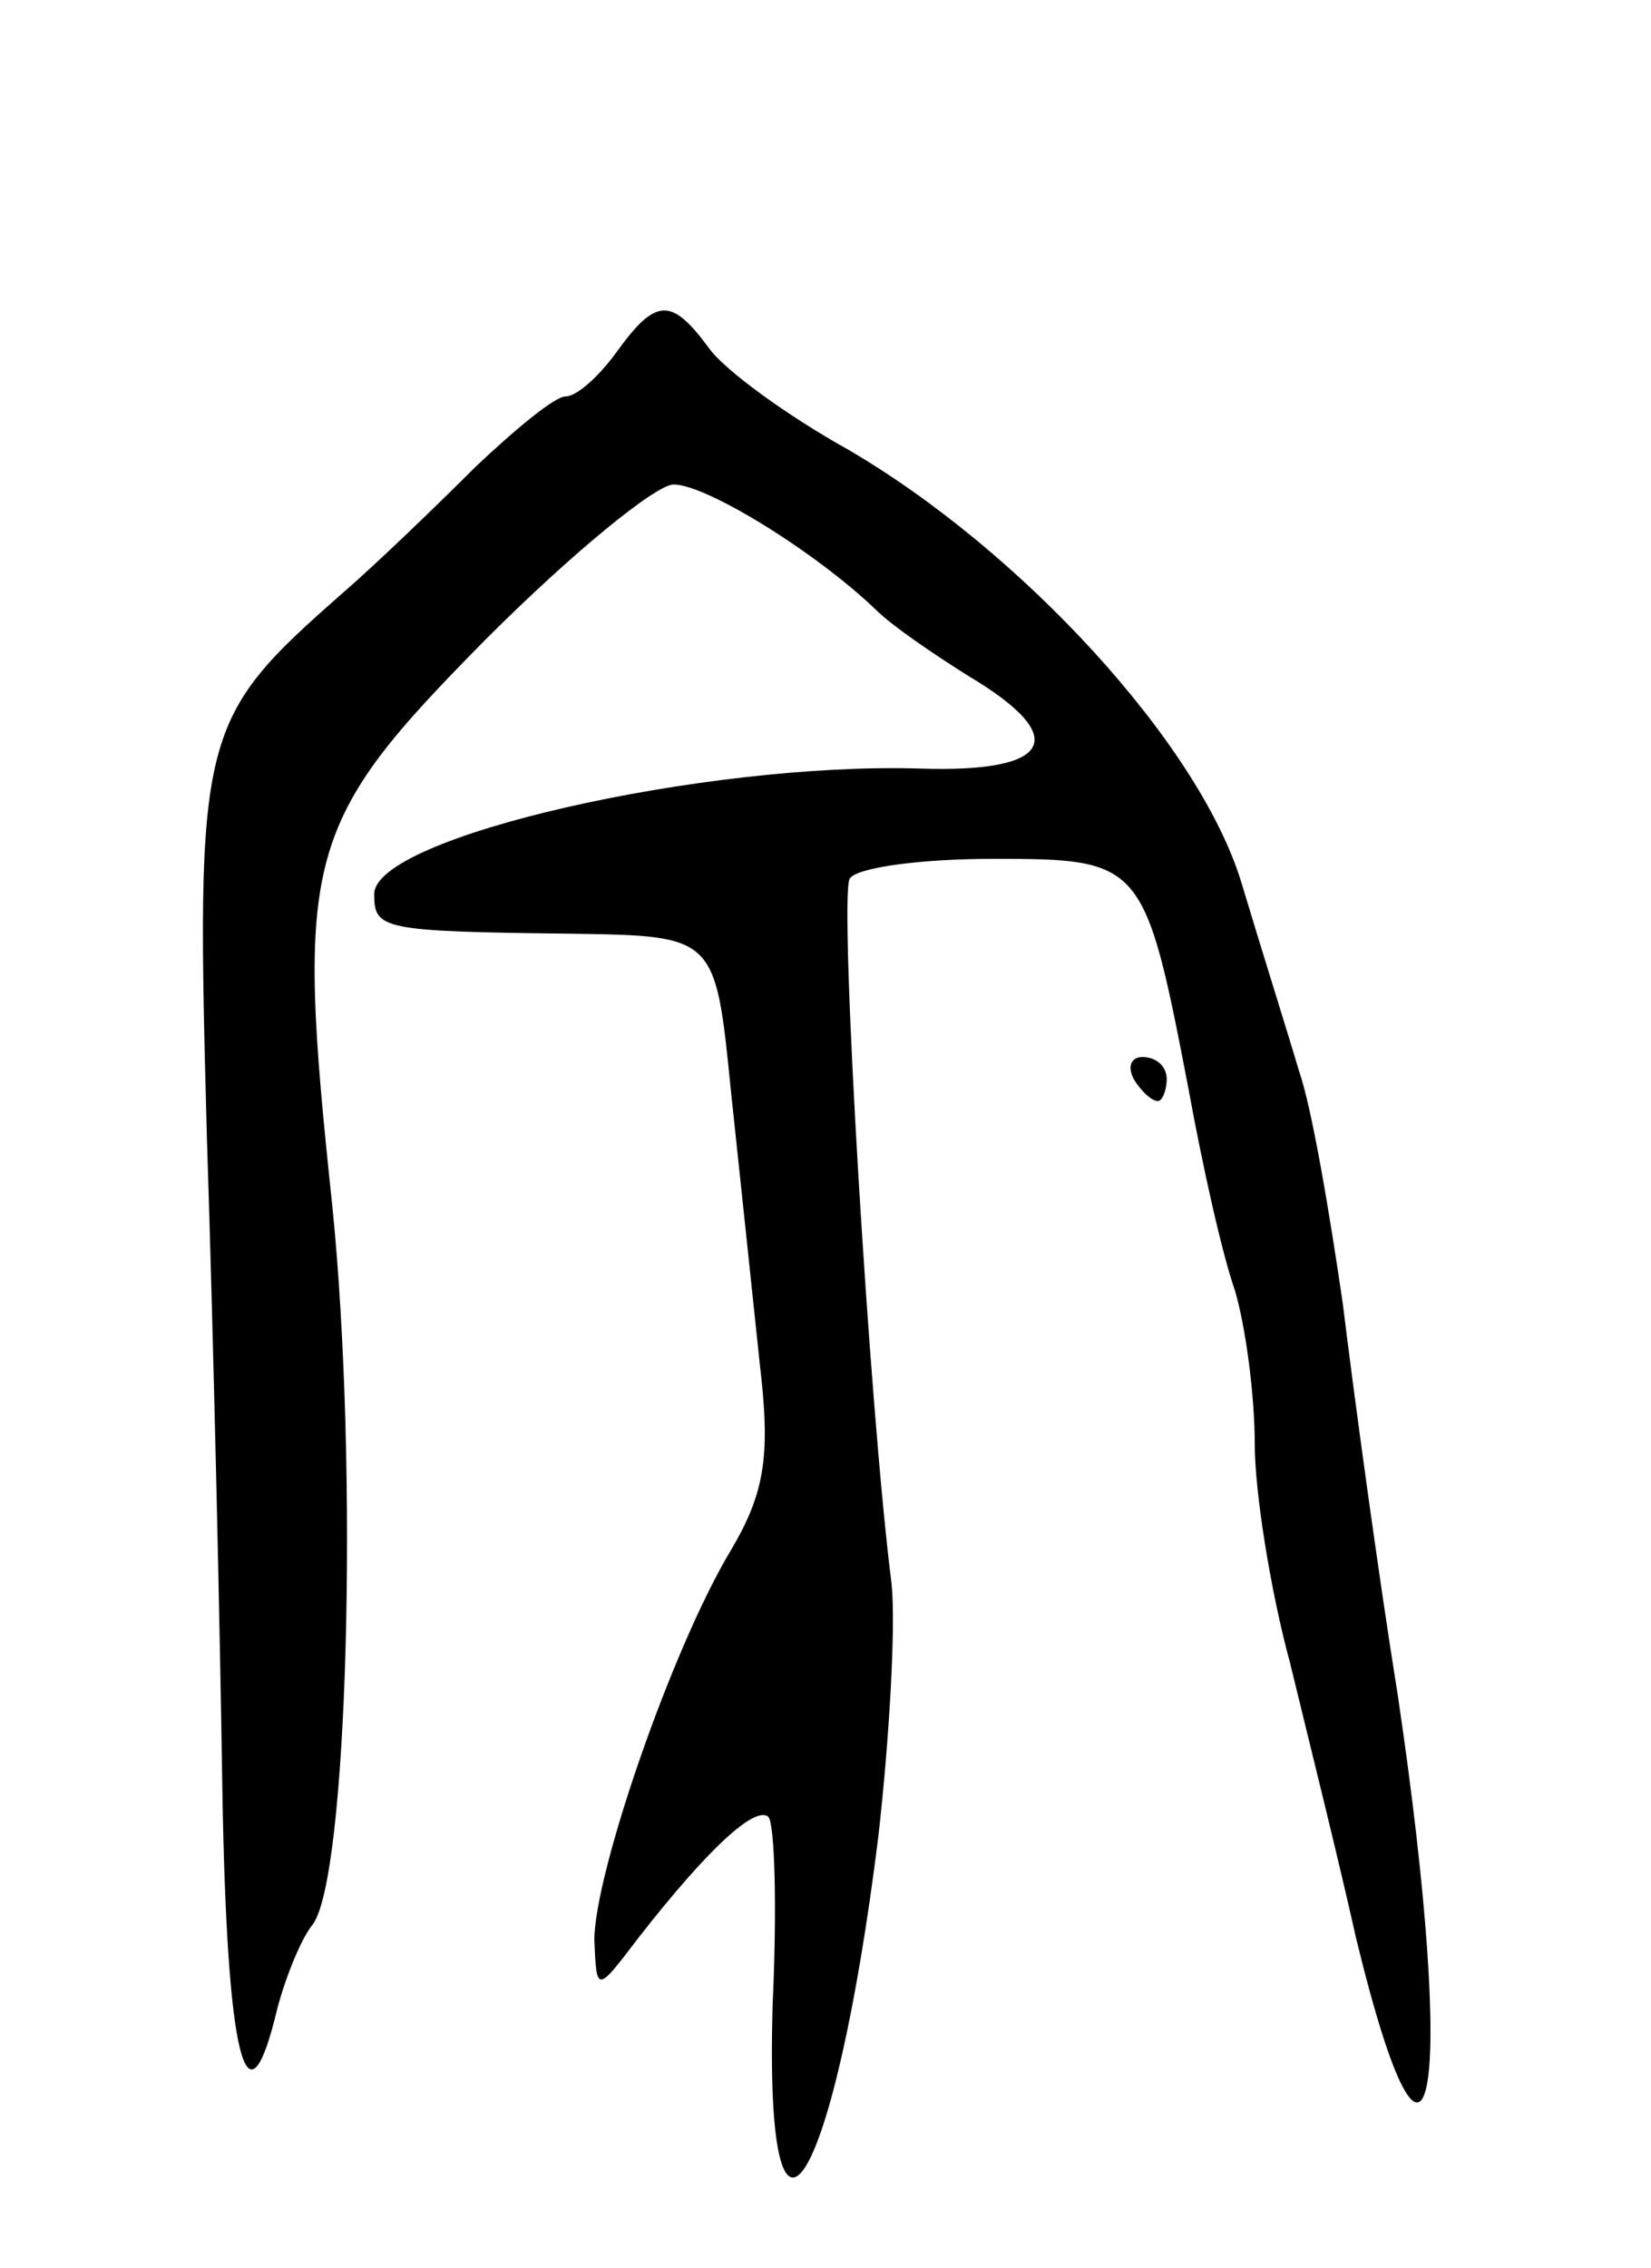 <svg version="1.0" xmlns="http://www.w3.org/2000/svg"
 width="75pt" height="103pt" viewBox="0 0 75 103"
 preserveAspectRatio="xMidYMid meet">
<g transform="translate(0,103) scale(0.1,-0.1)"
fill="#000000" stroke="none">
<path d="M280 870 c-8 -11 -18 -20 -23 -20 -5 0 -23 -15 -41 -32 -18 -18 -45
-44 -60 -57 -66 -58 -67 -63 -62 -248 3 -92 6 -225 7 -295 2 -123 11 -159 25
-100 4 15 11 32 16 38 16 21 21 207 9 326 -17 160 -13 174 70 258 39 39 77 70
85 70 15 0 65 -31 92 -57 7 -7 26 -20 42 -30 47 -28 38 -44 -22 -42 -98 3
-248 -31 -248 -57 0 -16 3 -17 90 -18 65 -1 65 -1 72 -71 4 -38 10 -94 13
-123 5 -42 3 -59 -13 -86 -27 -45 -62 -147 -62 -177 1 -24 1 -24 20 1 32 41
53 60 59 55 3 -3 4 -42 2 -85 -4 -137 28 -85 48 76 5 44 8 96 6 115 -10 78
-24 312 -19 320 3 5 32 9 65 9 68 0 69 -1 89 -105 6 -33 15 -74 21 -91 5 -17
9 -48 9 -70 0 -21 7 -66 16 -99 8 -33 22 -89 30 -125 34 -140 46 -72 19 110
-9 56 -20 137 -25 178 -6 41 -14 89 -20 106 -5 17 -17 55 -26 85 -19 63 -100
151 -179 197 -27 15 -56 36 -63 46 -17 23 -24 23 -42 -2z"/>
<path d="M515 540 c3 -5 8 -10 11 -10 2 0 4 5 4 10 0 6 -5 10 -11 10 -5 0 -7
-4 -4 -10z"/>
</g>
</svg>
